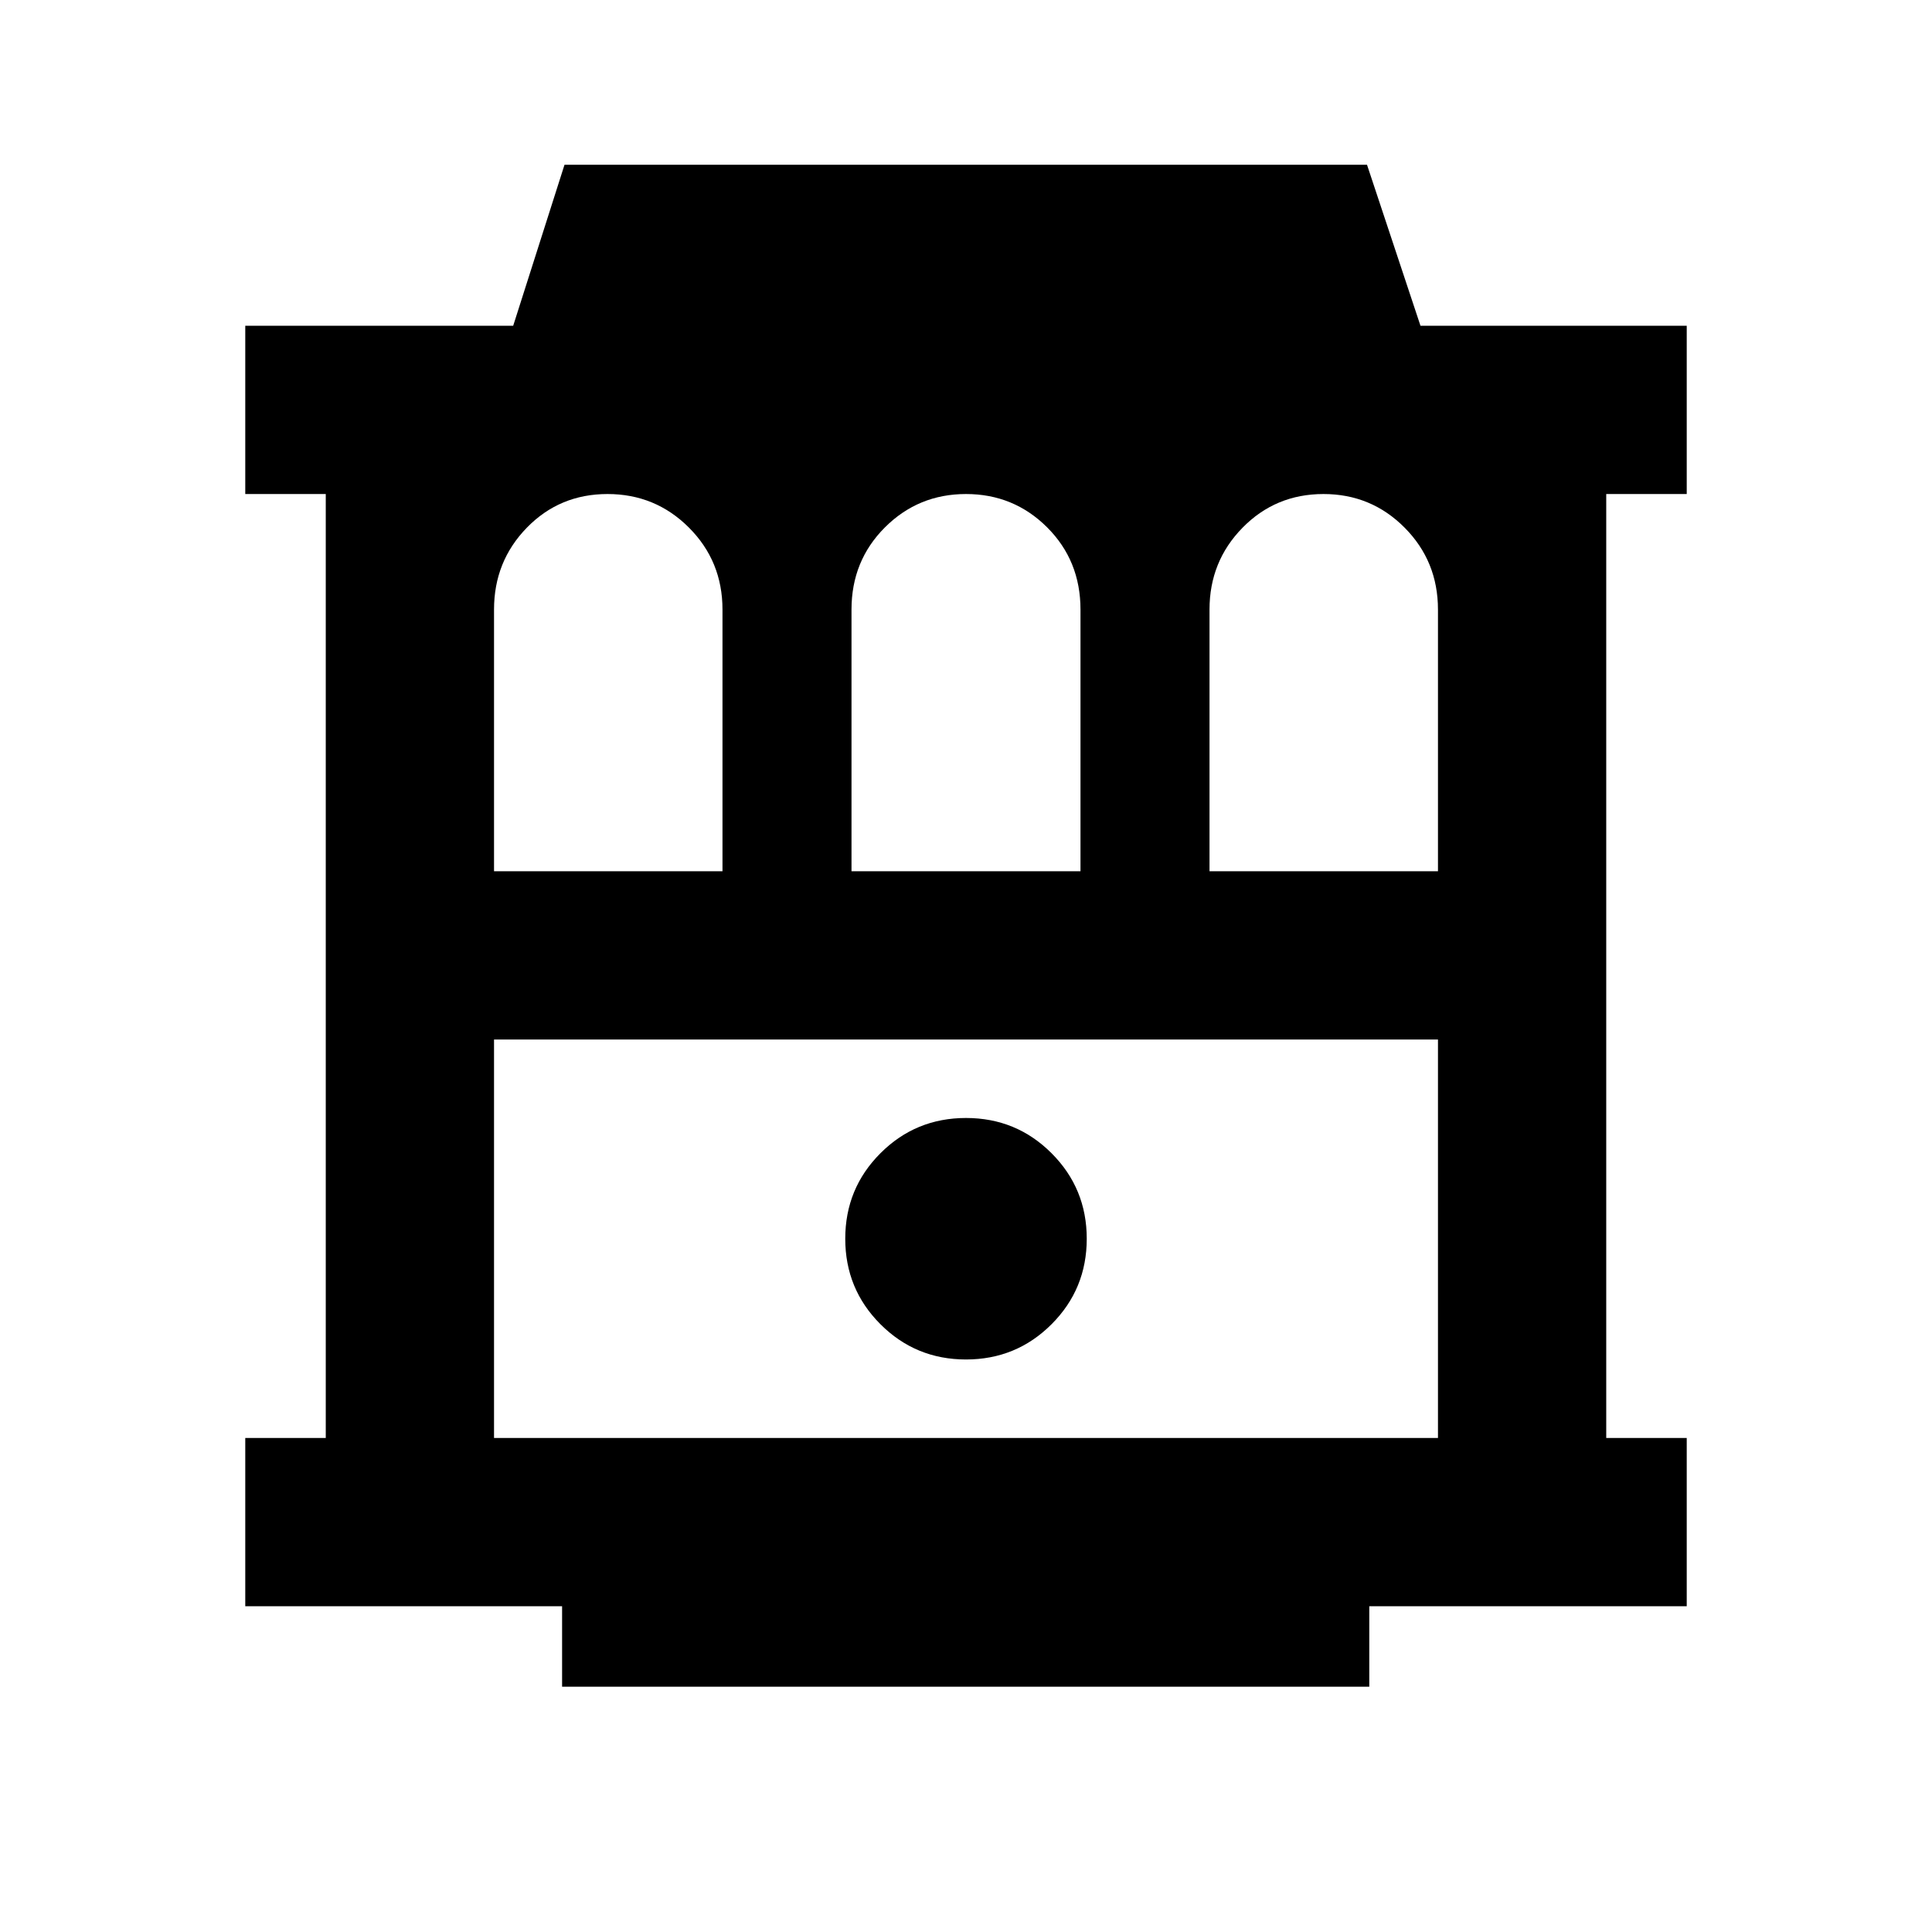 <svg xmlns="http://www.w3.org/2000/svg" height="24" viewBox="0 -960 960 960" width="24"><path d="M279.3-121.87v-40H121.87v-83.61h40v-469.04h-40v-83.61H255l25.5-80h398.76l26.57 80h132.3v83.61h-40v469.04h40v83.61H680.39v40H279.3Zm-33.82-123.61h469.04v-198H245.48v198Zm234.52-39q25 0 42.5-17.5t17.5-42.5q0-25-17.5-42.5t-42.5-17.5q-25 0-42.5 17.5t-17.5 42.5q0 25 17.5 42.5t42.5 17.5ZM245.48-527.09H359v-130q0-24.05-16.66-40.74-16.67-16.69-40.47-16.69-23.8 0-40.1 16.74-16.29 16.74-16.29 40.65v130.04Zm177.63 0h113.78v-130q0-24.34-16.59-40.89-16.6-16.54-40.3-16.54-23.7 0-40.3 16.59-16.59 16.59-16.59 40.8v130.04Zm177.89 0h113.52v-130q0-24.05-16.59-40.74t-40.3-16.69q-23.8 0-40.22 16.74Q601-681.04 601-657.13v130.04Zm-355.52 83.61h469.04-469.04Z"/></svg>
